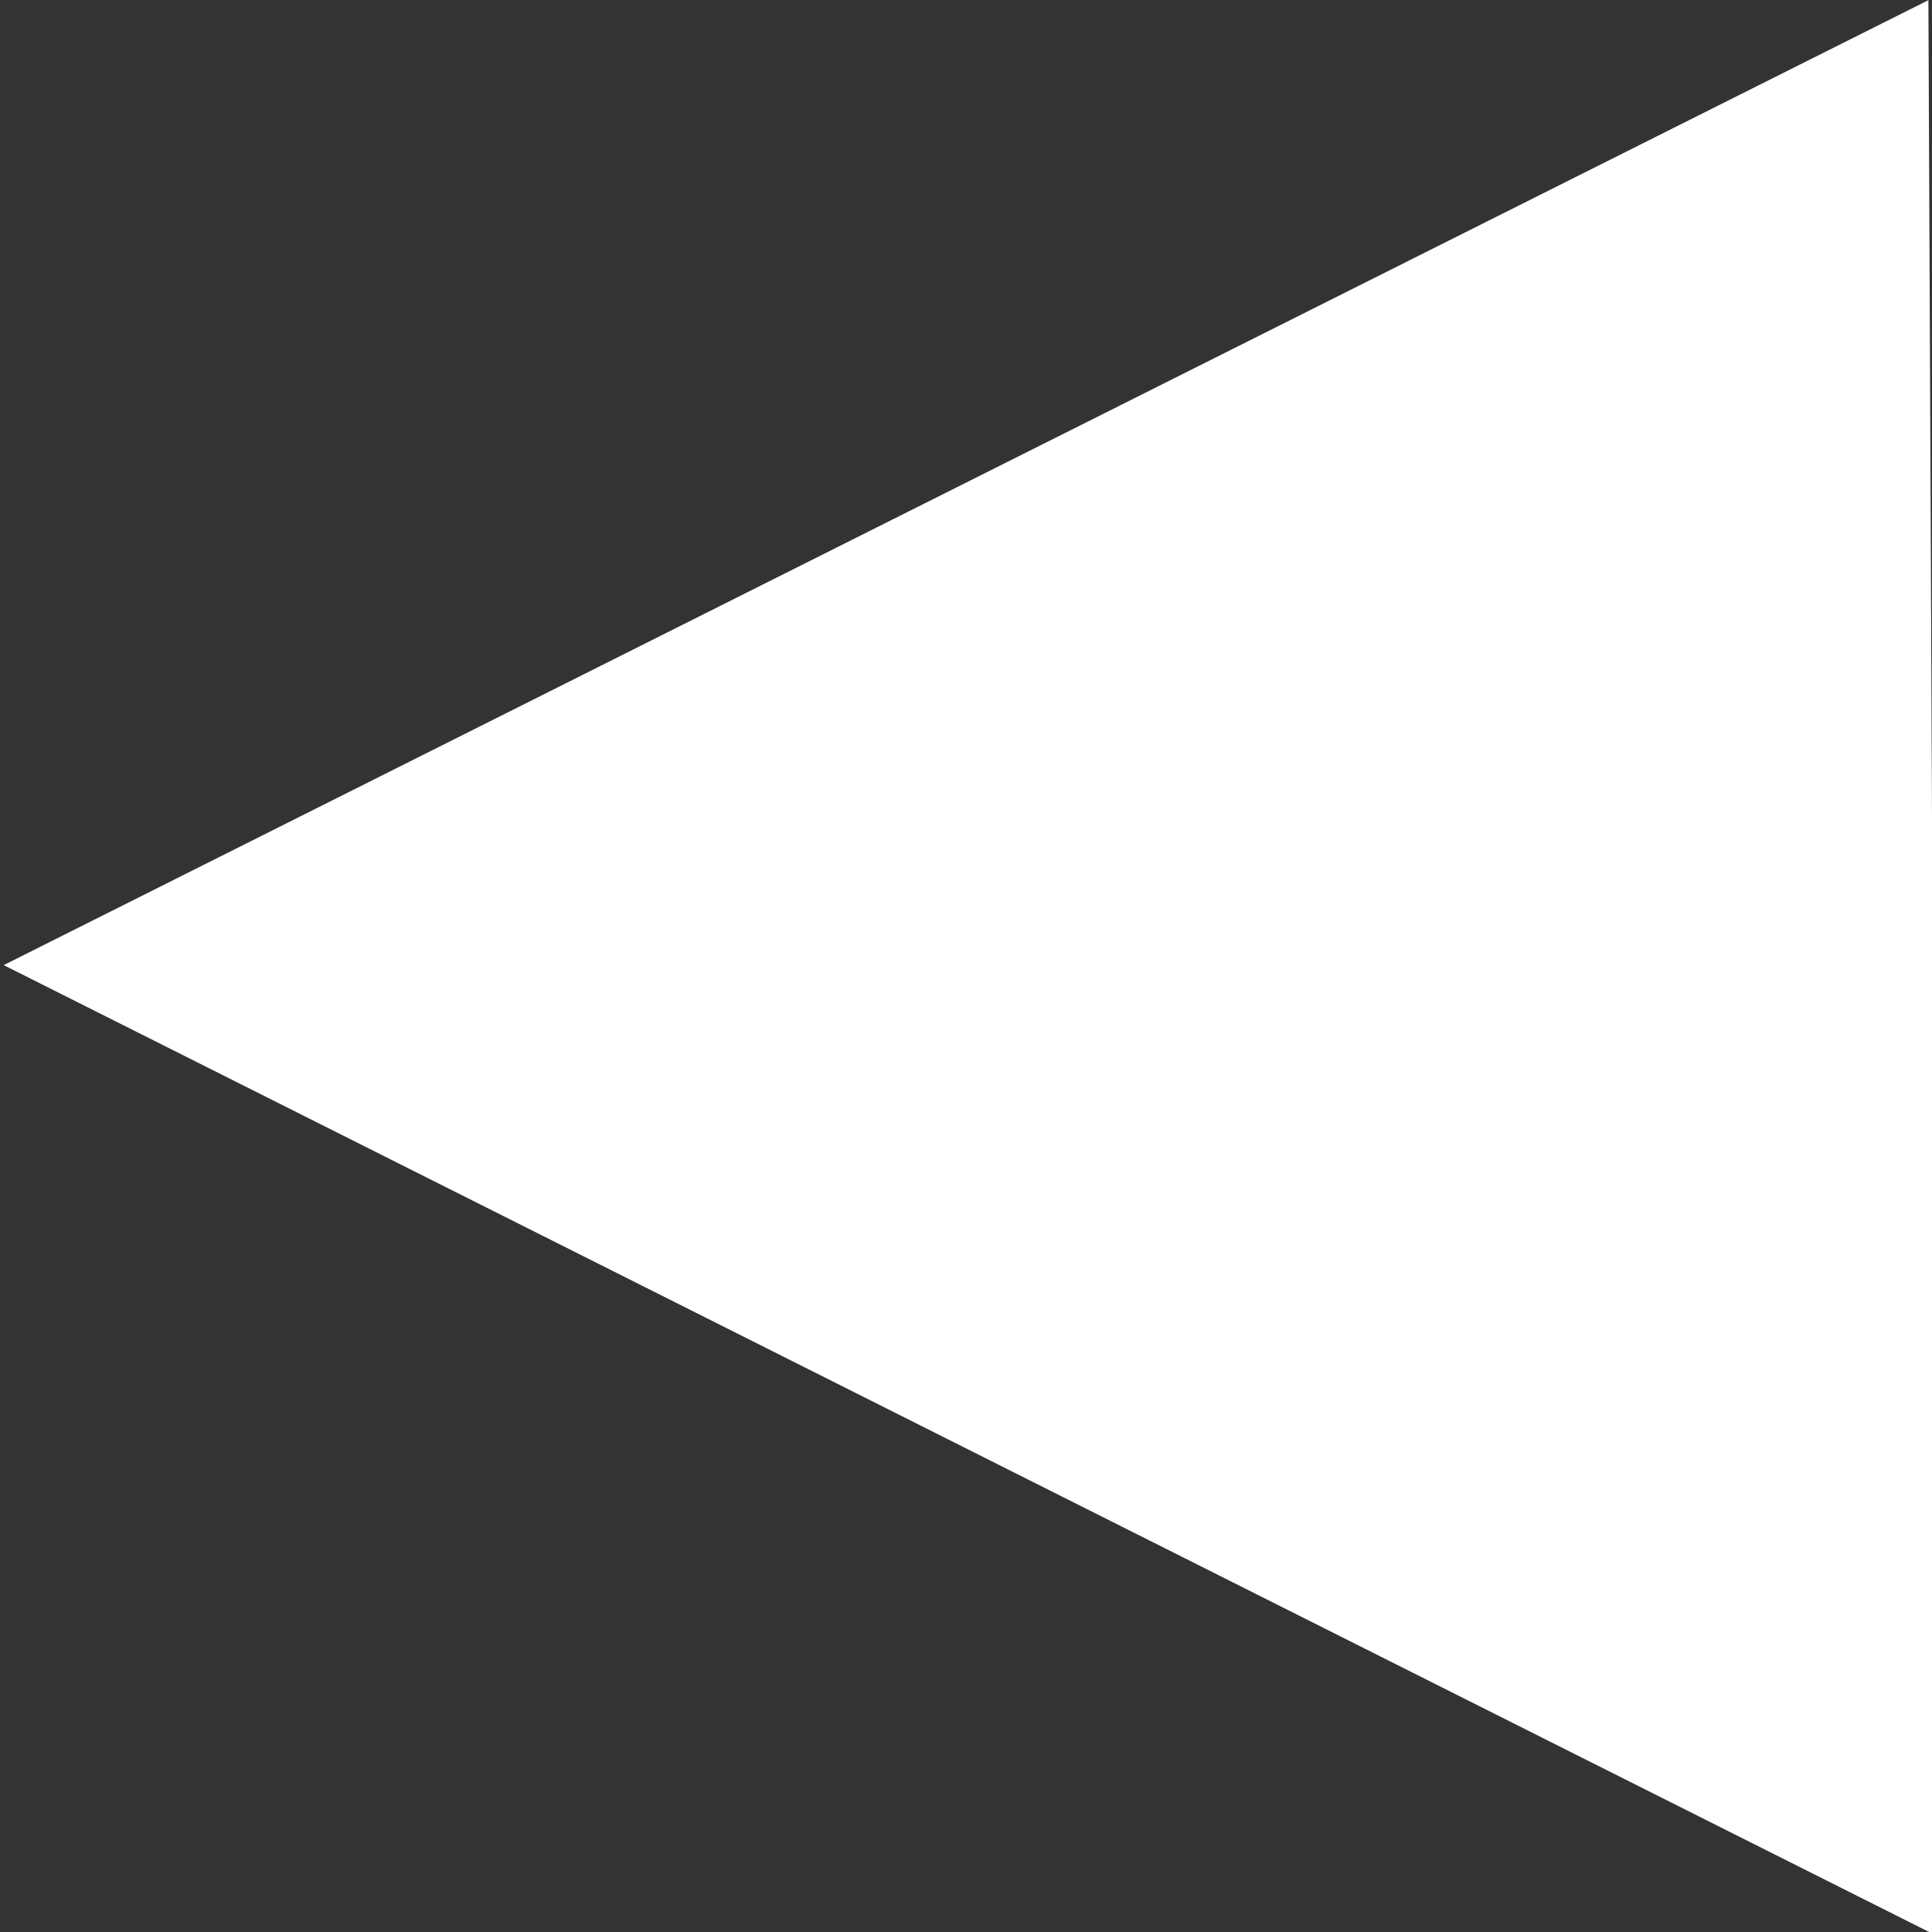 <?xml version="1.0" encoding="UTF-8" standalone="no"?>
<!-- Created with Inkscape (http://www.inkscape.org/) -->

<svg
   width="16"
   height="16"
   viewBox="0 0 16 16"
   version="1.1"
   id="svg14"
   sodipodi:docname="left_arrow.svg"
   inkscape:version="1.1.1 (3bf5ae0d25, 2021-09-20)"
   xmlns:inkscape="http://www.inkscape.org/namespaces/inkscape"
   xmlns:sodipodi="http://sodipodi.sourceforge.net/DTD/sodipodi-0.dtd"
   xmlns="http://www.w3.org/2000/svg"
   xmlns:svg="http://www.w3.org/2000/svg"
   xmlns:rdf="http://www.w3.org/1999/02/22-rdf-syntax-ns#"
   xmlns:cc="http://creativecommons.org/ns#"
   xmlns:dc="http://purl.org/dc/elements/1.1/">
  <rect x="0" y="0" width="16" height="16" fill="#333333" stroke="none"/>
  <defs
     id="defs9" />
  <sodipodi:namedview
     id="base"
     pagecolor="#000000"
     bordercolor="#666666"
     borderopacity="1.0"
     inkscape:pageopacity="0"
     inkscape:pageshadow="2"
     inkscape:zoom="42.167597"
     inkscape:cx="8.1460654"
     inkscape:cy="7.4583335"
     inkscape:document-units="px"
     inkscape:pagecheckerboard="false"
     showgrid="false"
     inkscape:window-width="1920"
     inkscape:window-height="1001"
     inkscape:window-x="2391"
     inkscape:window-y="-9"
     inkscape:window-maximized="1"
     inkscape:current-layer="svg14"
     units="px" />
  <path
     style="fill:#ffffff;stroke:#ffffff;stroke-width:0.909px;stroke-linecap:butt;stroke-linejoin:miter;stroke-opacity:1;fill-opacity:1"
     d="M 1.044,7.993 15.519,0.736 15.583,15.294 Z"
     id="path1812" />
</svg>
